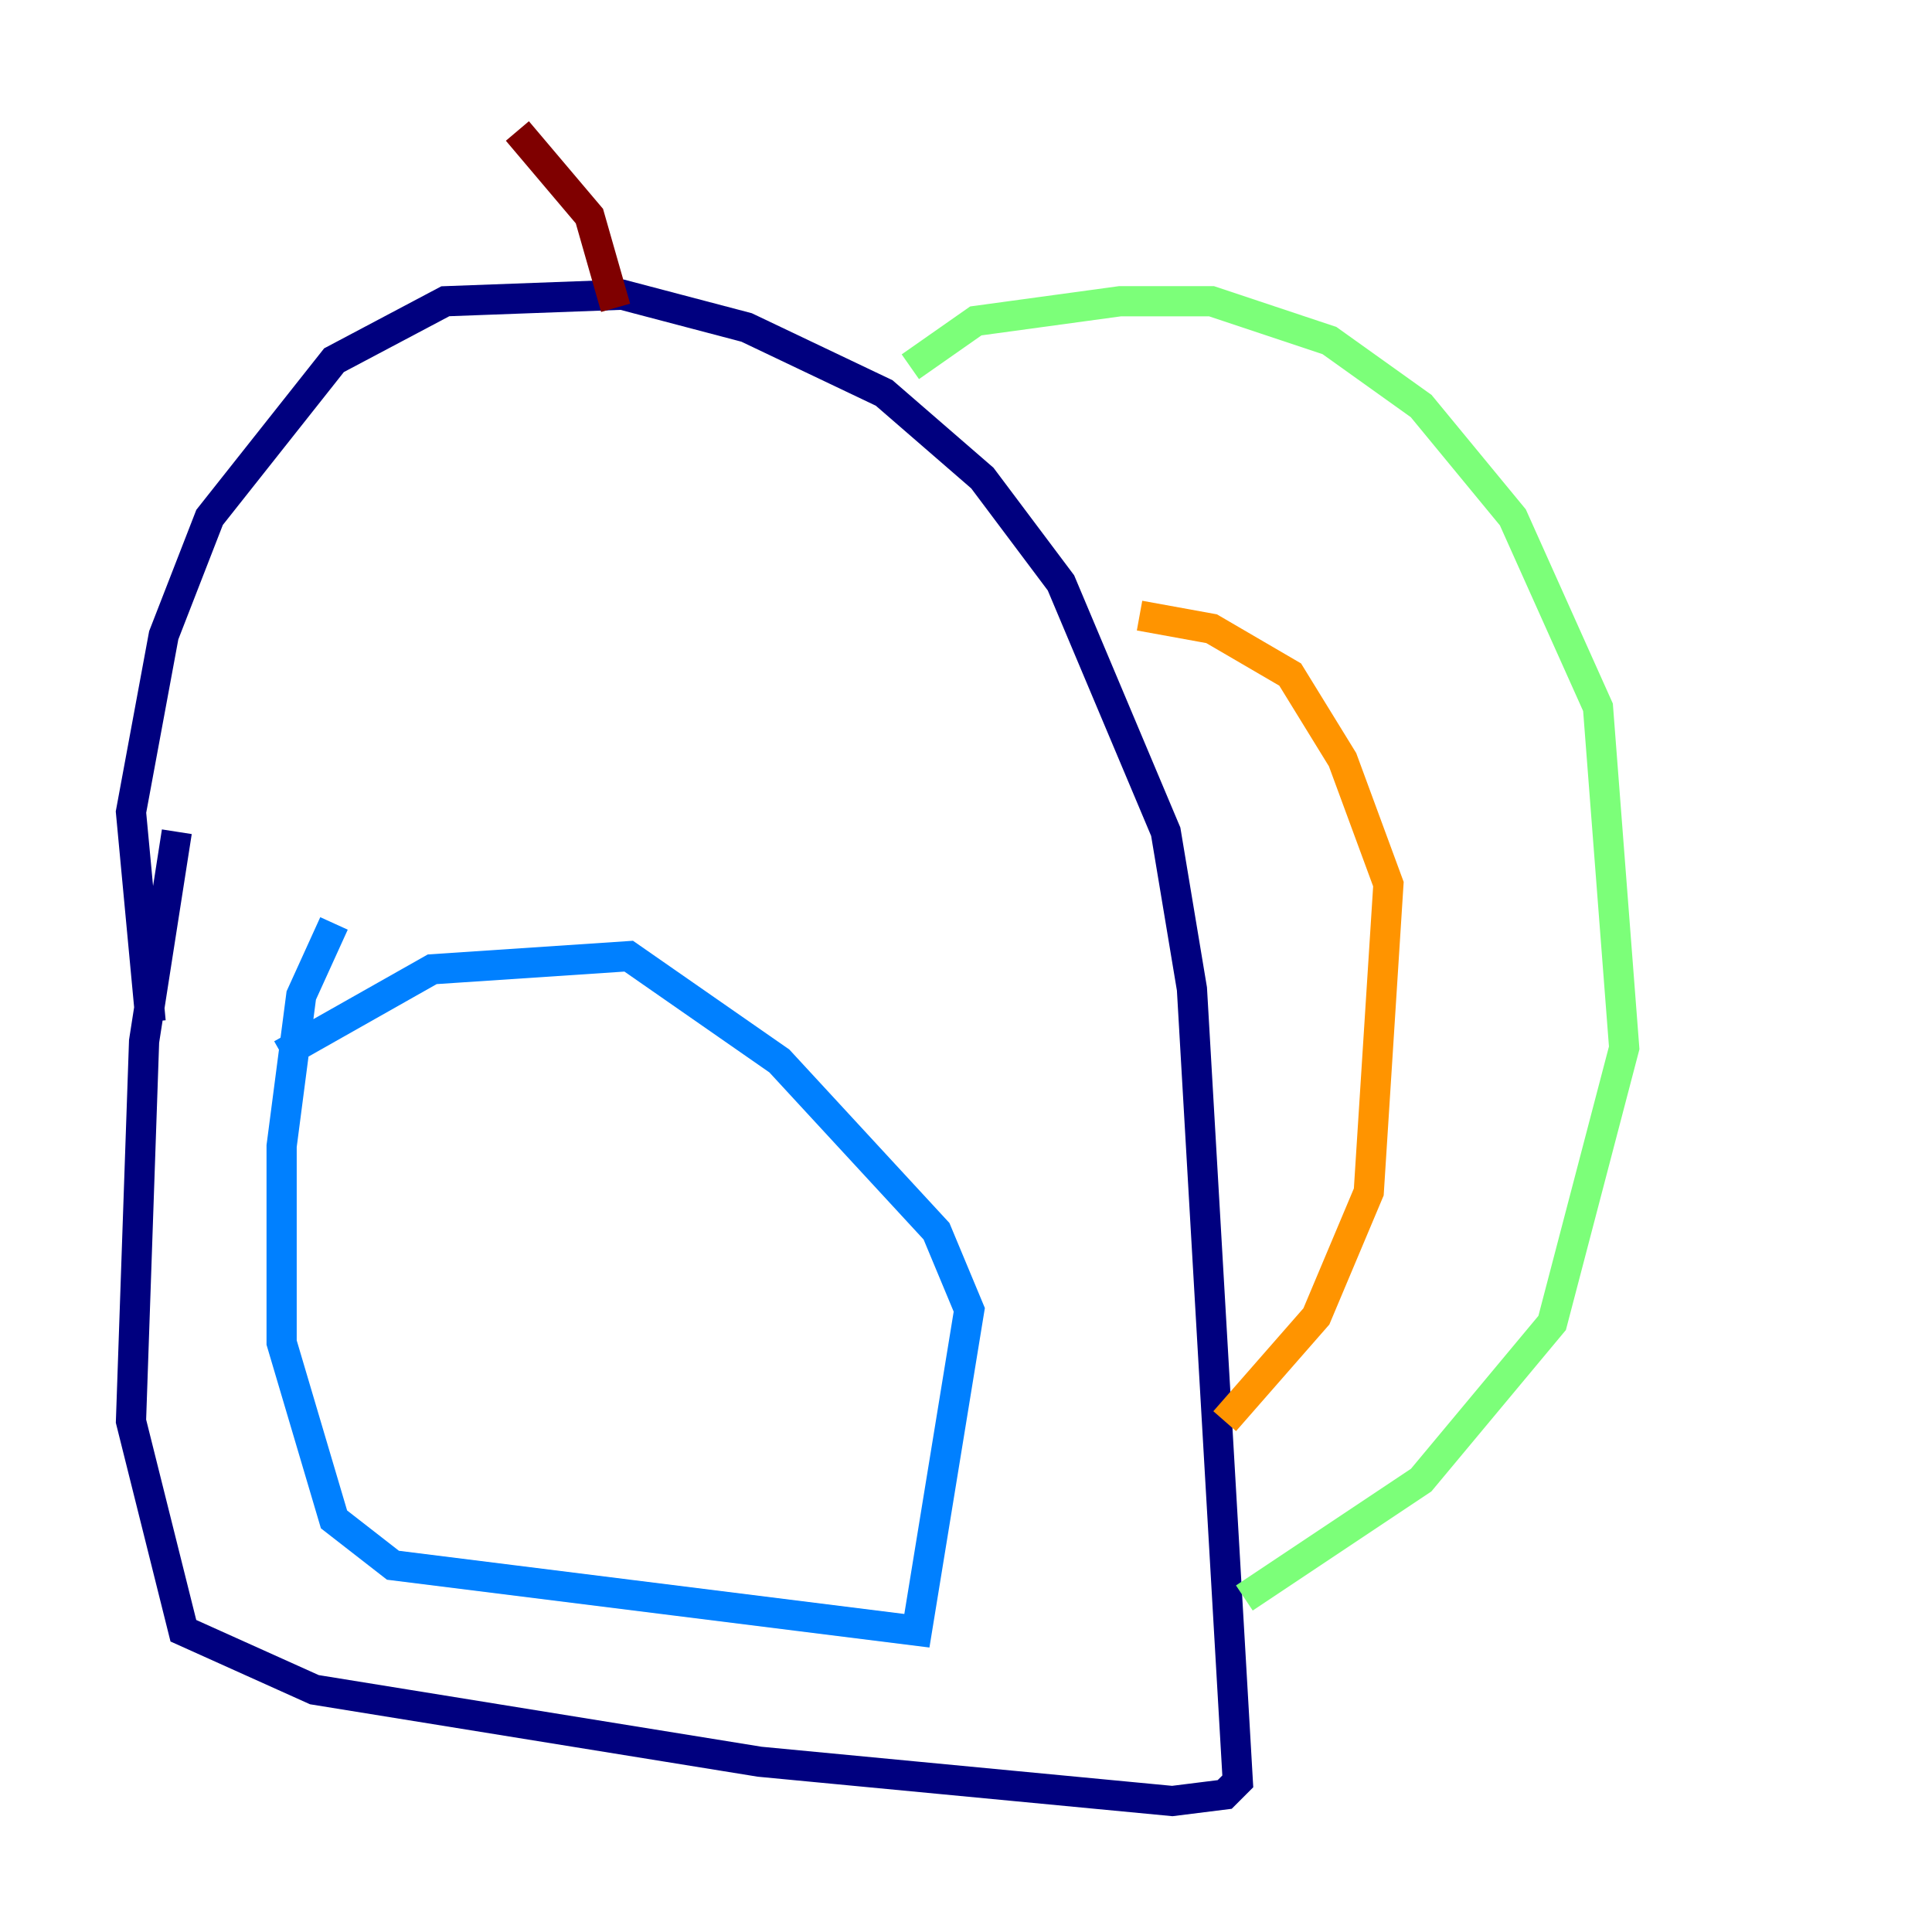 <?xml version="1.0" encoding="utf-8" ?>
<svg baseProfile="tiny" height="128" version="1.2" viewBox="0,0,128,128" width="128" xmlns="http://www.w3.org/2000/svg" xmlns:ev="http://www.w3.org/2001/xml-events" xmlns:xlink="http://www.w3.org/1999/xlink"><defs /><polyline fill="none" points="9.98,67.688 8.678,53.803 10.848,42.088 13.885,34.278 22.129,23.864 29.505,19.959 41.22,19.525 49.464,21.695 58.576,26.034 65.085,31.675 70.291,38.617 77.234,55.105 78.969,65.519 82.007,118.02 81.139,118.888 77.668,119.322 50.332,116.719 20.827,111.946 12.149,108.041 8.678,94.156 9.546,68.99 11.715,55.105" stroke="#00007f" stroke-width="2" /><polyline fill="none" points="18.658,69.858 28.637,64.217 41.654,63.349 51.634,70.291 62.047,81.573 64.217,86.78 60.746,108.041 26.034,103.702 22.129,100.664 18.658,88.949 18.658,75.932 19.959,65.953 22.129,61.18" stroke="#0080ff" stroke-width="2" /><polyline fill="none" points="60.312,24.298 64.651,21.261 74.197,19.959 80.271,19.959 88.081,22.563 94.156,26.902 100.231,34.278 105.871,46.861 107.607,69.424 102.834,87.647 94.156,98.061 82.441,105.871" stroke="#7cff79" stroke-width="2" /><polyline fill="none" points="81.139,94.156 87.214,87.214 90.685,78.969 91.986,58.576 88.949,50.332 85.478,44.691 80.271,41.654 75.498,40.786" stroke="#ff9400" stroke-width="2" /><polyline fill="none" points="40.786,20.393 39.051,14.319 34.278,8.678" stroke="#7f0000" stroke-width="2" /></svg>